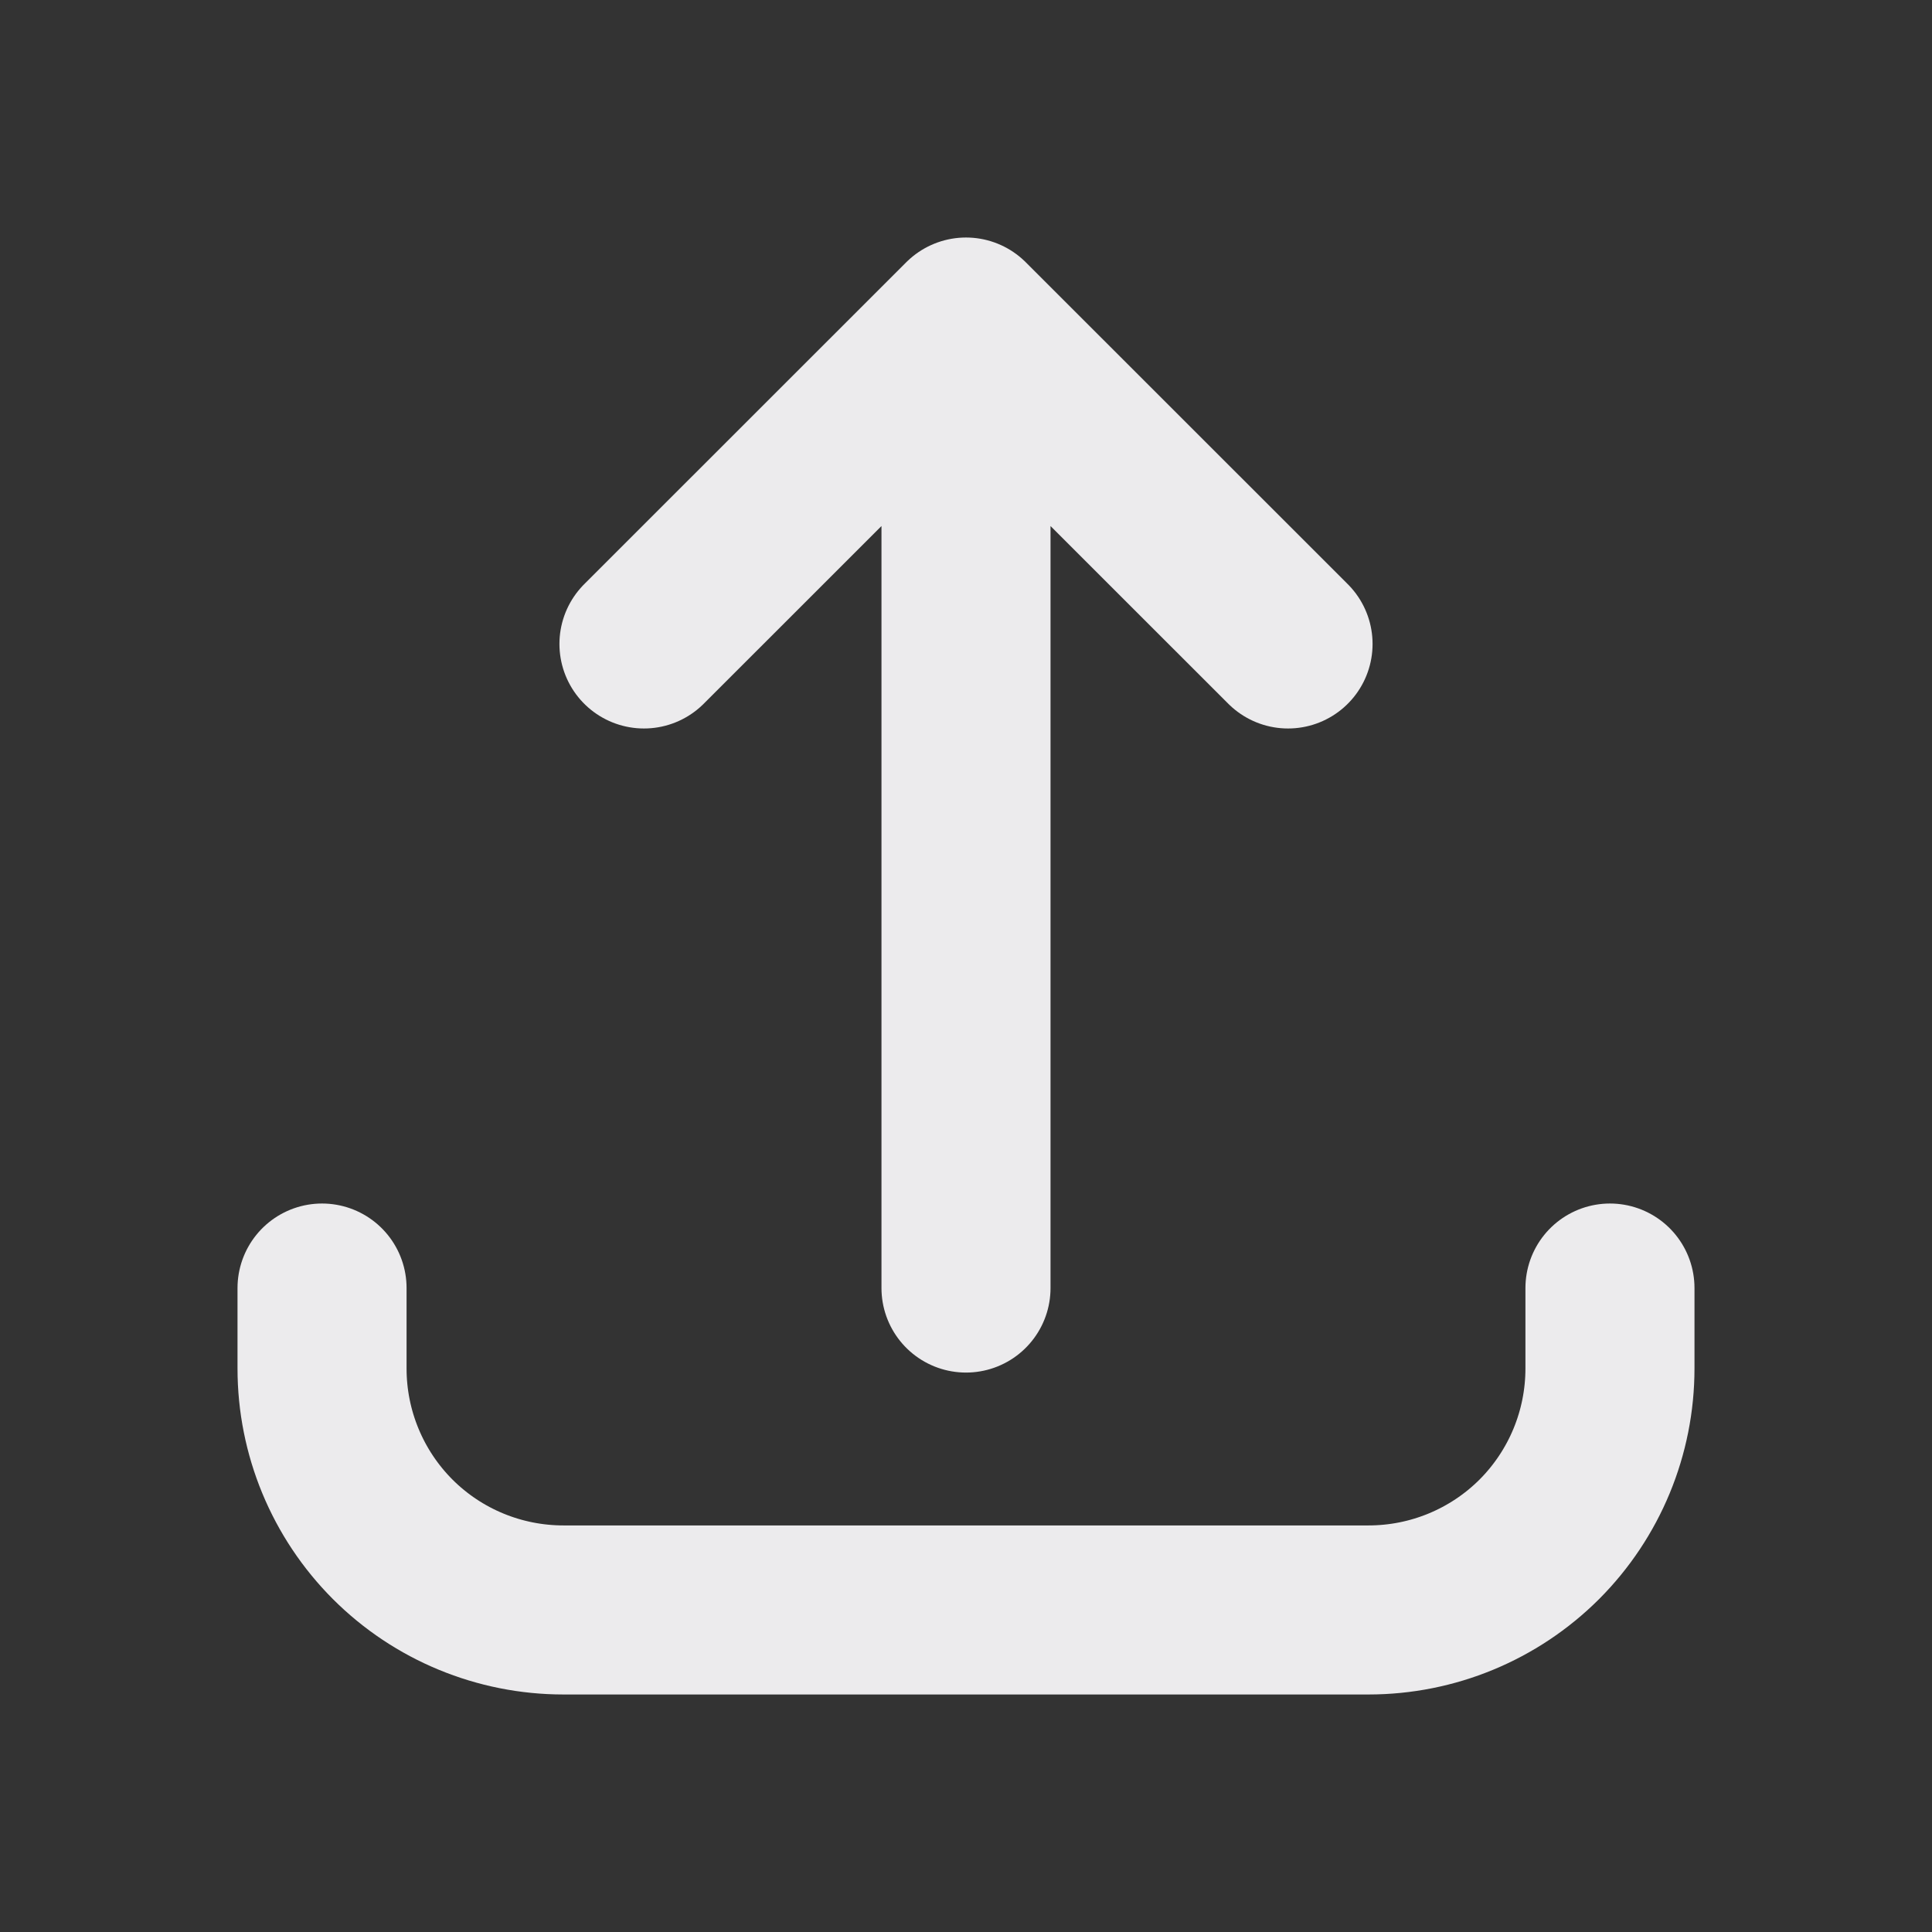 <svg width="16" height="16" viewBox="0 0 16 16" fill="none" xmlns="http://www.w3.org/2000/svg">
<rect x="0" y="0" width="16" height="16" fill="#333333" stroke="none"/>
<g id="Icon / Share">
<path id="Vector" d="M2.667 10.667V11.333C2.667 11.864 2.877 12.372 3.252 12.748C3.627 13.123 4.136 13.333 4.667 13.333H11.333C11.864 13.333 12.372 13.123 12.748 12.748C13.123 12.372 13.333 11.864 13.333 11.333V10.667M10.667 5.333L8 2.667M8 2.667L5.333 5.333M8 2.667V10.667" stroke="#ECEBED" stroke-width="1.4" stroke-linecap="round" stroke-linejoin="round"/>
</g>
</svg>
